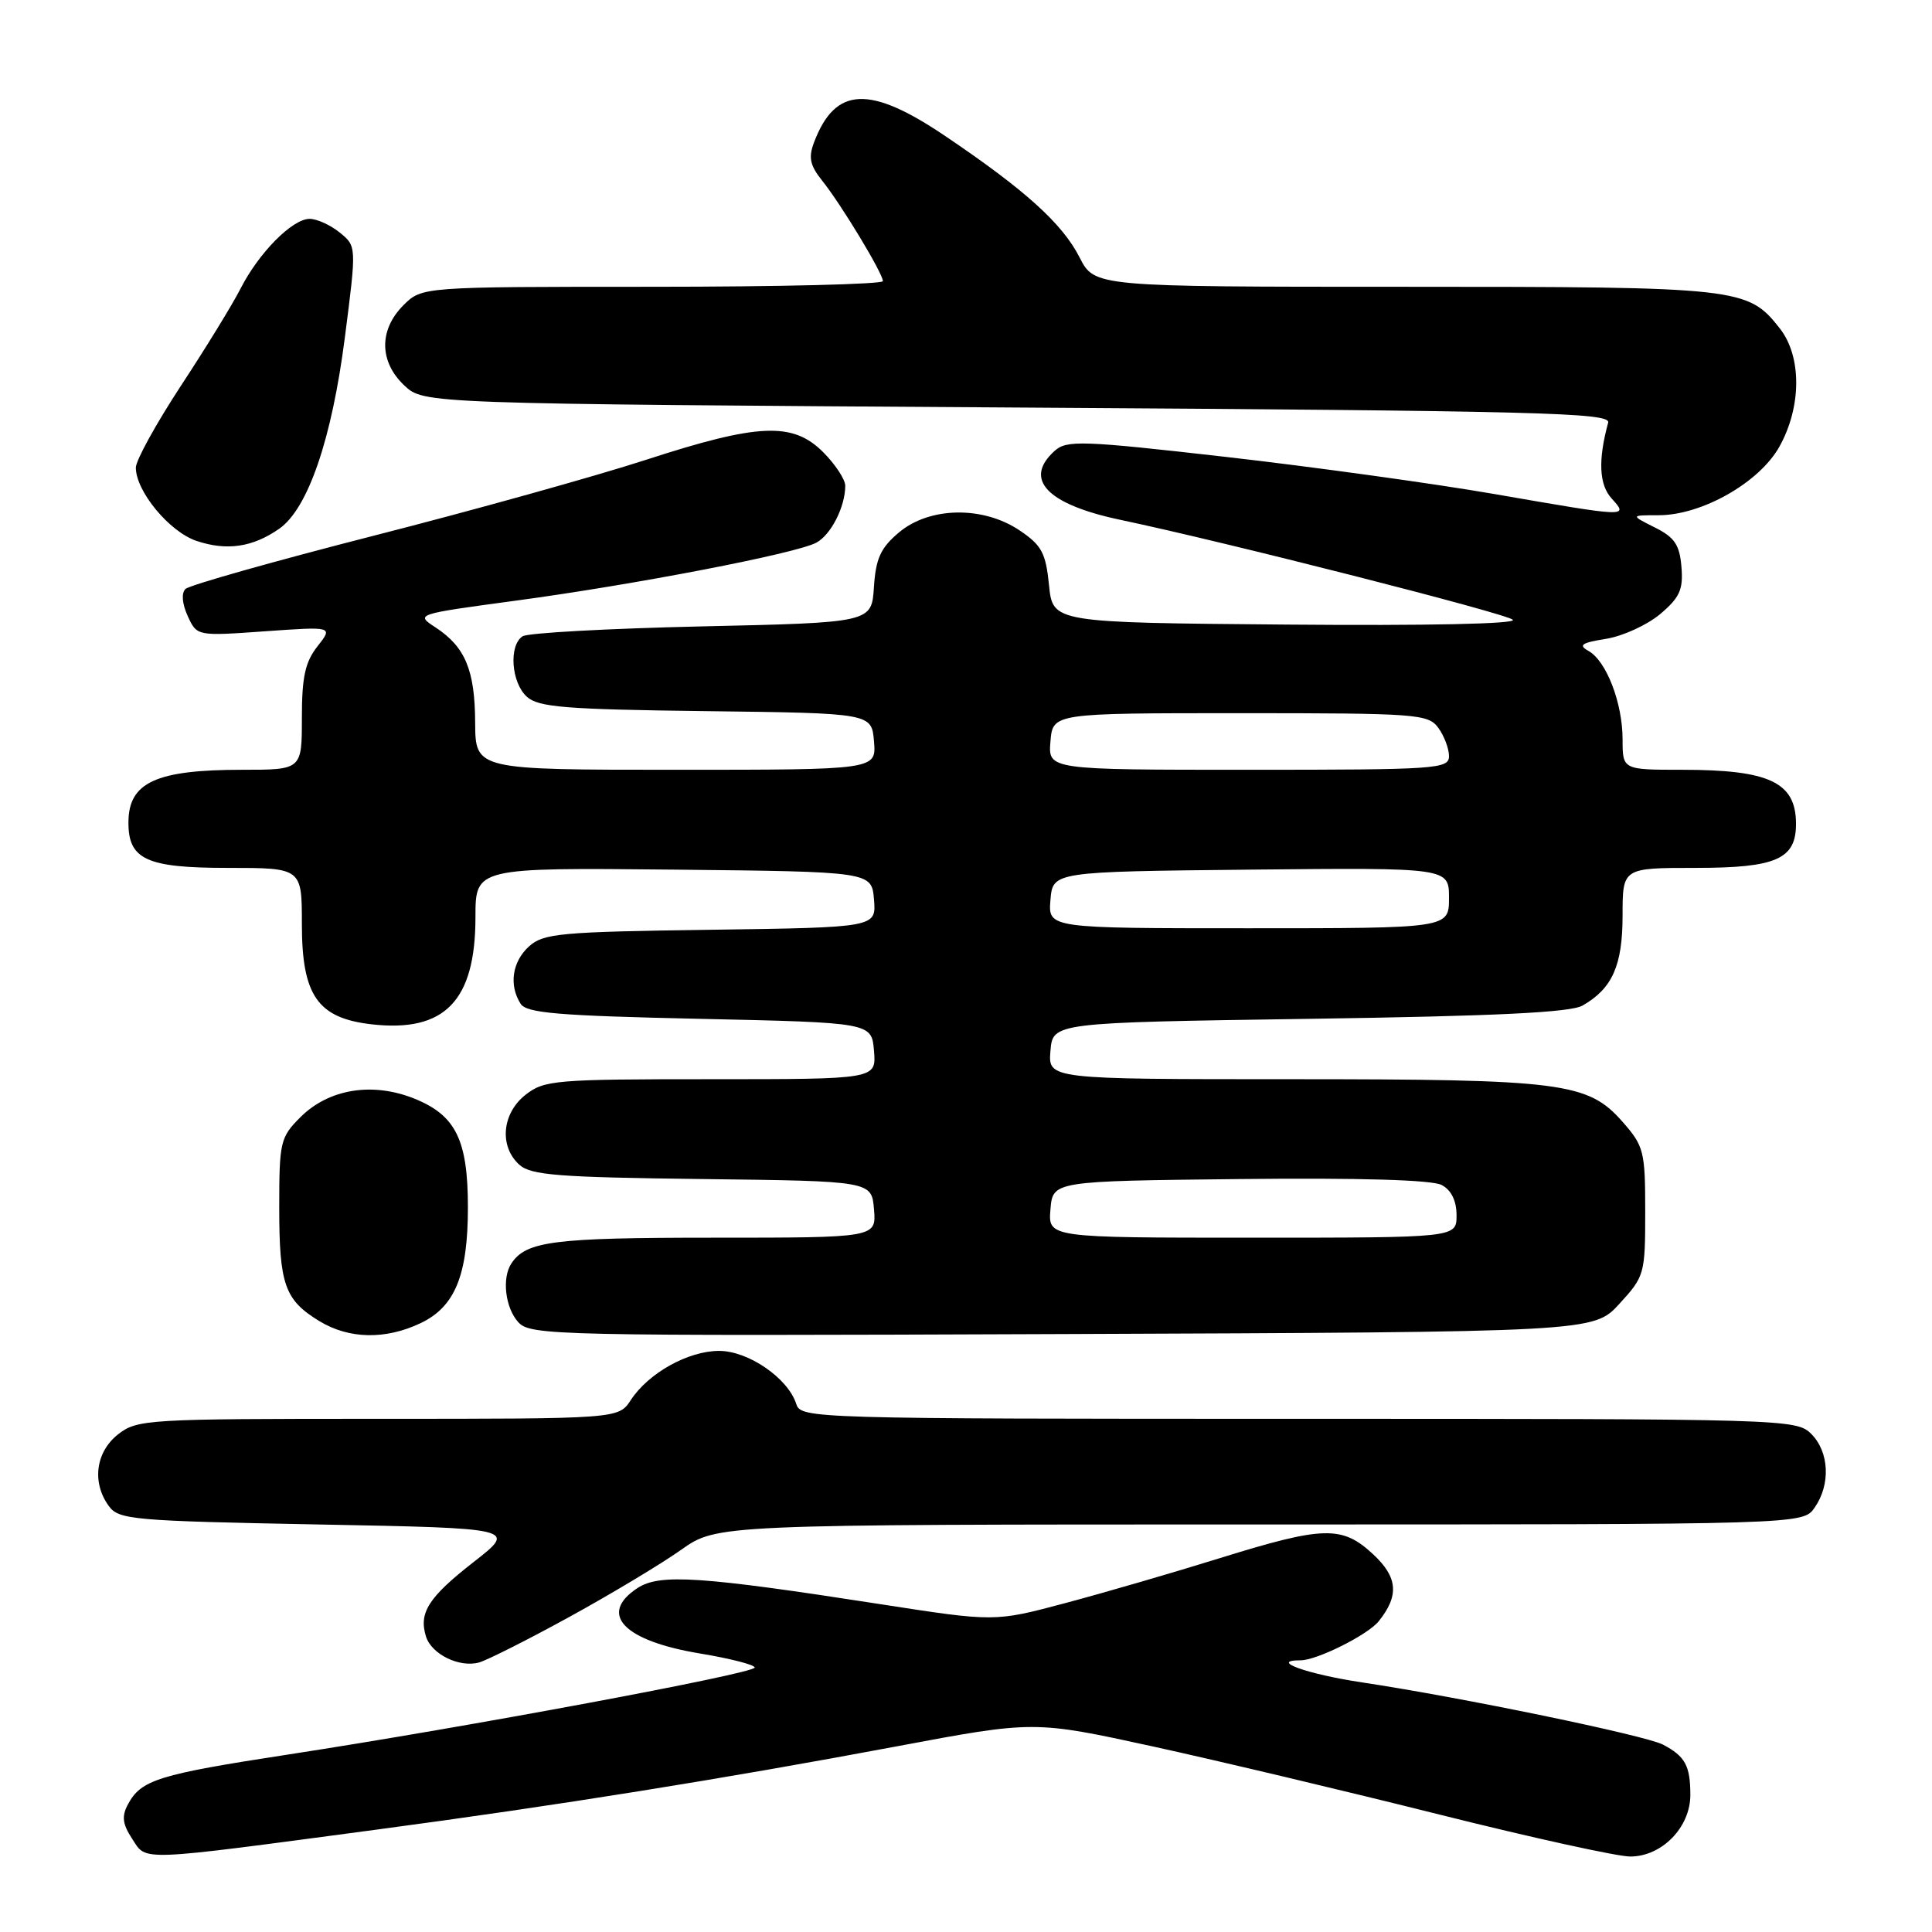 <?xml version="1.0" encoding="UTF-8" standalone="no"?>
<!DOCTYPE svg PUBLIC "-//W3C//DTD SVG 1.1//EN" "http://www.w3.org/Graphics/SVG/1.1/DTD/svg11.dtd" >
<svg xmlns="http://www.w3.org/2000/svg" xmlns:xlink="http://www.w3.org/1999/xlink" version="1.1" viewBox="0 0 256 256">
 <g >
 <path fill="currentColor"
d=" M 50.00 242.42 C 73.72 239.26 95.80 235.72 118.77 231.41 C 137.03 227.98 137.03 227.98 152.79 231.42 C 161.46 233.32 178.54 237.38 190.74 240.44 C 202.95 243.50 214.32 246.00 216.01 246.00 C 220.22 246.00 224.00 242.11 223.98 237.80 C 223.97 233.95 223.29 232.72 220.35 231.17 C 218.03 229.95 193.61 224.90 180.50 222.93 C 173.18 221.83 168.08 220.00 172.34 220.00 C 174.49 220.00 181.26 216.62 182.69 214.82 C 185.41 211.43 185.22 209.00 181.97 205.97 C 177.84 202.12 175.43 202.18 161.64 206.46 C 155.51 208.37 146.29 211.05 141.15 212.42 C 131.80 214.91 131.80 214.91 116.65 212.56 C 92.82 208.86 87.41 208.50 84.48 210.42 C 79.22 213.87 82.61 217.42 92.78 219.10 C 96.75 219.76 100.00 220.59 100.00 220.96 C 100.00 221.74 61.77 228.87 38.20 232.48 C 20.95 235.13 18.70 235.83 16.95 239.09 C 16.10 240.68 16.23 241.70 17.53 243.68 C 19.46 246.63 17.98 246.69 50.00 242.42 Z  M 75.50 214.22 C 81.00 211.20 87.64 207.21 90.25 205.36 C 95.00 202.00 95.00 202.00 166.95 202.00 C 238.89 202.00 238.89 202.00 240.44 199.78 C 242.59 196.71 242.39 192.39 240.00 190.00 C 238.04 188.04 236.67 188.00 172.07 188.00 C 107.51 188.00 106.12 187.96 105.51 186.04 C 104.43 182.63 99.17 179.00 95.29 179.00 C 91.19 179.00 85.93 181.93 83.58 185.52 C 81.95 188.00 81.95 188.00 50.11 188.00 C 19.41 188.00 18.18 188.07 15.63 190.07 C 12.67 192.41 12.15 196.45 14.42 199.56 C 15.74 201.37 17.57 201.53 42.17 202.00 C 68.50 202.50 68.50 202.50 62.74 206.99 C 56.76 211.66 55.46 213.71 56.45 216.86 C 57.20 219.22 60.90 221.01 63.50 220.28 C 64.60 219.96 70.00 217.24 75.50 214.22 Z  M 55.72 175.33 C 60.29 173.16 62.00 168.98 62.00 159.98 C 62.00 151.03 60.39 147.77 54.87 145.56 C 49.32 143.34 43.55 144.29 39.80 148.04 C 37.14 150.70 37.00 151.31 37.00 159.99 C 37.00 170.21 37.72 172.25 42.31 175.05 C 46.23 177.44 51.07 177.54 55.72 175.33 Z  M 214.58 172.76 C 217.91 169.13 218.00 168.81 218.00 160.55 C 218.00 152.55 217.83 151.87 215.00 148.65 C 210.41 143.43 207.09 143.00 171.00 143.00 C 138.88 143.00 138.88 143.00 139.19 139.25 C 139.50 135.50 139.50 135.50 173.50 135.00 C 198.18 134.64 208.10 134.16 209.70 133.24 C 213.65 130.98 215.00 127.93 215.00 121.28 C 215.00 115.00 215.00 115.00 224.67 115.00 C 235.39 115.00 238.01 113.84 237.98 109.10 C 237.95 103.66 234.44 102.00 222.93 102.00 C 215.00 102.00 215.00 102.00 215.00 97.97 C 215.00 93.15 212.85 87.57 210.48 86.25 C 209.10 85.48 209.56 85.17 212.81 84.65 C 215.03 84.29 218.25 82.82 219.98 81.37 C 222.58 79.17 223.05 78.13 222.80 75.12 C 222.56 72.18 221.89 71.20 219.27 69.89 C 216.04 68.27 216.04 68.27 219.78 68.27 C 225.49 68.27 233.09 63.96 235.76 59.22 C 238.73 53.93 238.76 47.24 235.83 43.51 C 231.58 38.11 230.56 38.00 186.05 38.00 C 145.04 38.00 145.04 38.00 143.05 34.11 C 140.77 29.63 135.86 25.19 125.27 18.04 C 115.21 11.24 110.68 11.46 107.87 18.85 C 107.10 20.87 107.32 21.91 108.95 23.95 C 111.44 27.05 116.98 36.21 116.99 37.25 C 117.00 37.66 103.25 38.00 86.45 38.00 C 55.91 38.00 55.91 38.00 53.45 40.45 C 50.19 43.72 50.24 47.94 53.58 51.08 C 56.16 53.50 56.16 53.50 134.83 54.00 C 204.11 54.44 213.45 54.68 213.09 56.00 C 211.74 60.95 211.88 64.21 213.54 66.04 C 215.82 68.56 215.86 68.56 198.00 65.46 C 190.03 64.08 174.05 61.87 162.50 60.55 C 143.36 58.37 141.35 58.30 139.75 59.74 C 135.55 63.51 138.73 66.84 148.50 68.89 C 162.36 71.81 199.58 81.28 200.46 82.12 C 201.05 82.67 189.14 82.92 170.46 82.76 C 139.50 82.50 139.50 82.50 139.00 77.53 C 138.57 73.26 138.03 72.25 135.10 70.28 C 130.25 67.02 123.18 67.14 119.13 70.54 C 116.68 72.60 116.05 73.99 115.80 77.79 C 115.50 82.50 115.50 82.50 93.00 83.00 C 80.62 83.28 69.94 83.86 69.25 84.31 C 67.39 85.51 67.74 90.45 69.81 92.32 C 71.34 93.71 74.90 94.00 93.56 94.23 C 115.50 94.50 115.50 94.50 115.81 98.25 C 116.12 102.00 116.12 102.00 89.56 102.00 C 63.00 102.00 63.00 102.00 62.96 95.75 C 62.93 88.79 61.65 85.72 57.70 83.13 C 55.04 81.39 55.08 81.38 68.27 79.60 C 84.12 77.47 105.47 73.35 108.16 71.91 C 110.11 70.87 112.00 67.15 112.00 64.36 C 112.00 63.53 110.68 61.53 109.08 59.92 C 105.04 55.88 100.51 56.08 85.59 60.93 C 78.94 63.09 62.70 67.62 49.50 70.99 C 36.30 74.37 25.08 77.54 24.58 78.04 C 24.01 78.59 24.13 79.99 24.87 81.62 C 26.09 84.29 26.09 84.29 35.11 83.65 C 44.14 83.01 44.14 83.01 42.07 85.64 C 40.43 87.72 40.00 89.71 40.00 95.13 C 40.00 102.00 40.00 102.00 32.07 102.00 C 20.68 102.00 17.05 103.67 17.02 108.92 C 16.98 113.89 19.39 115.00 30.15 115.00 C 40.00 115.00 40.00 115.00 40.00 122.44 C 40.00 131.92 42.09 134.92 49.27 135.73 C 58.94 136.82 63.00 132.62 63.00 121.53 C 63.00 114.97 63.00 114.97 89.25 115.23 C 115.50 115.50 115.50 115.50 115.81 119.20 C 116.11 122.89 116.11 122.89 94.16 123.20 C 74.22 123.47 72.01 123.68 70.10 125.40 C 67.87 127.43 67.41 130.52 68.98 133.00 C 69.76 134.24 73.93 134.59 92.71 135.00 C 115.50 135.50 115.50 135.50 115.81 139.25 C 116.12 143.00 116.12 143.00 94.20 143.00 C 73.53 143.00 72.12 143.12 69.63 145.07 C 66.51 147.53 66.12 151.89 68.81 154.33 C 70.35 155.72 73.94 156.00 93.06 156.23 C 115.50 156.50 115.50 156.50 115.81 160.25 C 116.12 164.00 116.12 164.00 94.49 164.00 C 73.35 164.00 69.73 164.46 67.77 167.40 C 66.48 169.32 66.94 173.28 68.67 175.19 C 70.27 176.96 73.35 177.03 140.75 176.77 C 211.15 176.50 211.15 176.50 214.58 172.76 Z  M 37.00 70.06 C 40.81 67.40 43.97 58.19 45.70 44.68 C 47.25 32.62 47.25 32.62 45.01 30.81 C 43.78 29.81 41.99 29.00 41.03 29.00 C 38.74 29.00 34.30 33.48 31.87 38.25 C 30.81 40.33 27.26 46.12 23.97 51.12 C 20.69 56.13 18.00 61.00 18.00 61.96 C 18.00 65.09 22.44 70.46 26.03 71.67 C 30.05 73.02 33.47 72.52 37.00 70.06 Z  M 139.19 160.25 C 139.50 156.50 139.50 156.50 164.28 156.23 C 180.23 156.06 189.77 156.34 191.03 157.02 C 192.31 157.70 193.00 159.11 193.00 161.04 C 193.00 164.00 193.00 164.00 165.94 164.00 C 138.88 164.00 138.88 164.00 139.19 160.25 Z  M 139.19 119.25 C 139.50 115.50 139.50 115.50 165.75 115.23 C 192.00 114.97 192.00 114.97 192.00 118.98 C 192.00 123.00 192.00 123.00 165.44 123.00 C 138.88 123.00 138.88 123.00 139.19 119.25 Z  M 139.19 98.25 C 139.50 94.50 139.50 94.50 164.33 94.50 C 187.76 94.50 189.24 94.61 190.58 96.44 C 191.36 97.51 192.00 99.20 192.00 100.19 C 192.00 101.89 190.40 102.00 165.44 102.00 C 138.88 102.00 138.88 102.00 139.19 98.25 Z "/>
</g>
</svg>